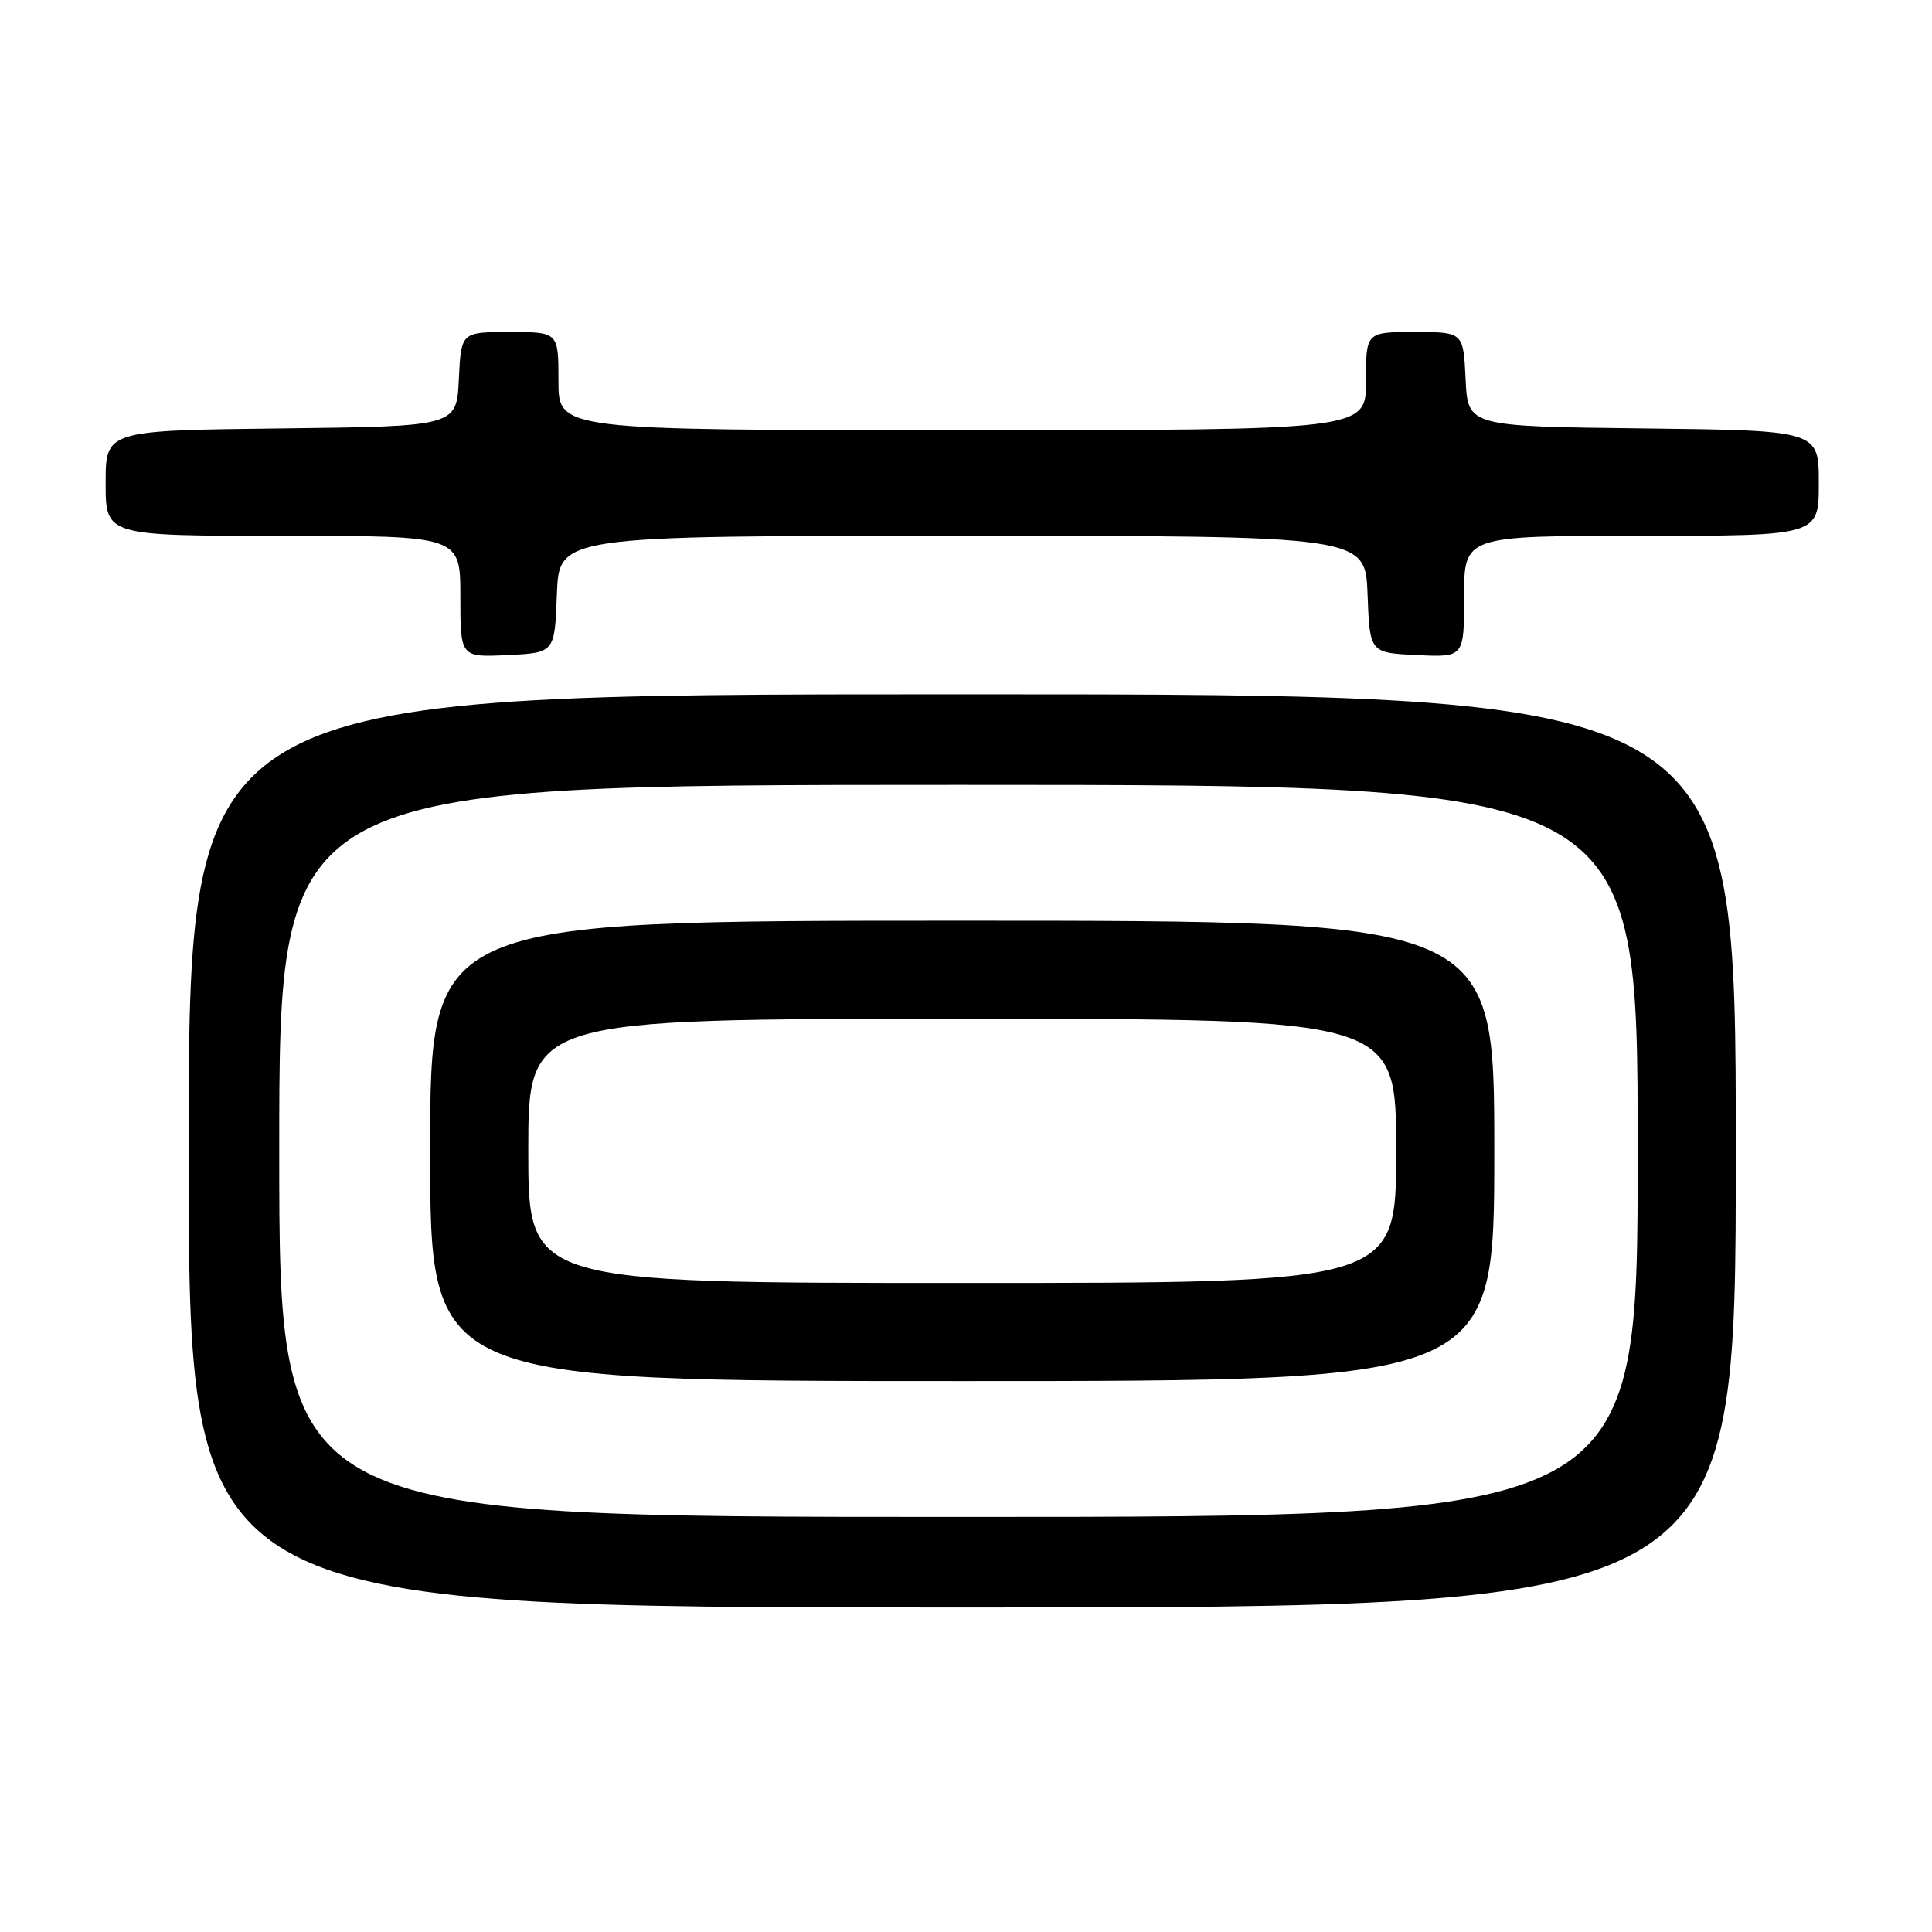 <?xml version="1.0" encoding="UTF-8" standalone="no"?>
<!DOCTYPE svg PUBLIC "-//W3C//DTD SVG 1.1//EN" "http://www.w3.org/Graphics/SVG/1.1/DTD/svg11.dtd" >
<svg xmlns="http://www.w3.org/2000/svg" xmlns:xlink="http://www.w3.org/1999/xlink" version="1.1" viewBox="0 0 256 256">
 <g >
 <path fill="currentColor"
d=" M 230.00 152.50 C 230.00 92.00 230.00 92.00 127.50 92.00 C 25.00 92.00 25.00 92.00 25.00 152.50 C 25.00 213.00 25.00 213.00 127.50 213.00 C 230.00 213.00 230.00 213.00 230.00 152.50 Z  M 73.79 78.75 C 74.08 71.00 74.08 71.00 127.50 71.00 C 180.92 71.00 180.92 71.00 181.21 78.75 C 181.50 86.50 181.50 86.50 187.75 86.80 C 194.00 87.10 194.00 87.10 194.00 79.05 C 194.00 71.00 194.00 71.00 217.50 71.00 C 241.00 71.00 241.00 71.00 241.00 64.02 C 241.00 57.04 241.00 57.04 217.75 56.77 C 194.50 56.50 194.50 56.50 194.20 50.25 C 193.90 44.00 193.90 44.00 187.45 44.00 C 181.00 44.00 181.00 44.00 181.00 50.50 C 181.00 57.00 181.00 57.00 127.50 57.00 C 74.00 57.00 74.00 57.00 74.00 50.50 C 74.00 44.00 74.00 44.00 67.55 44.00 C 61.10 44.00 61.10 44.00 60.80 50.25 C 60.50 56.50 60.50 56.50 37.25 56.77 C 14.00 57.04 14.00 57.04 14.00 64.02 C 14.00 71.00 14.00 71.00 37.50 71.00 C 61.00 71.00 61.00 71.00 61.00 79.05 C 61.00 87.10 61.00 87.10 67.25 86.80 C 73.50 86.50 73.50 86.50 73.79 78.75 Z  M 37.00 152.50 C 37.00 104.00 37.00 104.00 127.00 104.00 C 217.00 104.00 217.00 104.00 217.00 152.50 C 217.00 201.00 217.00 201.00 127.00 201.00 C 37.00 201.00 37.00 201.00 37.00 152.50 Z  M 198.00 152.50 C 198.00 122.00 198.00 122.00 127.50 122.00 C 57.00 122.00 57.00 122.00 57.00 152.50 C 57.00 183.00 57.00 183.00 127.50 183.00 C 198.00 183.00 198.00 183.00 198.00 152.50 Z  M 70.00 152.50 C 70.00 135.00 70.00 135.00 127.50 135.00 C 185.00 135.00 185.00 135.00 185.00 152.50 C 185.00 170.00 185.00 170.00 127.50 170.00 C 70.00 170.00 70.00 170.00 70.00 152.50 Z "/>
</g>
</svg>